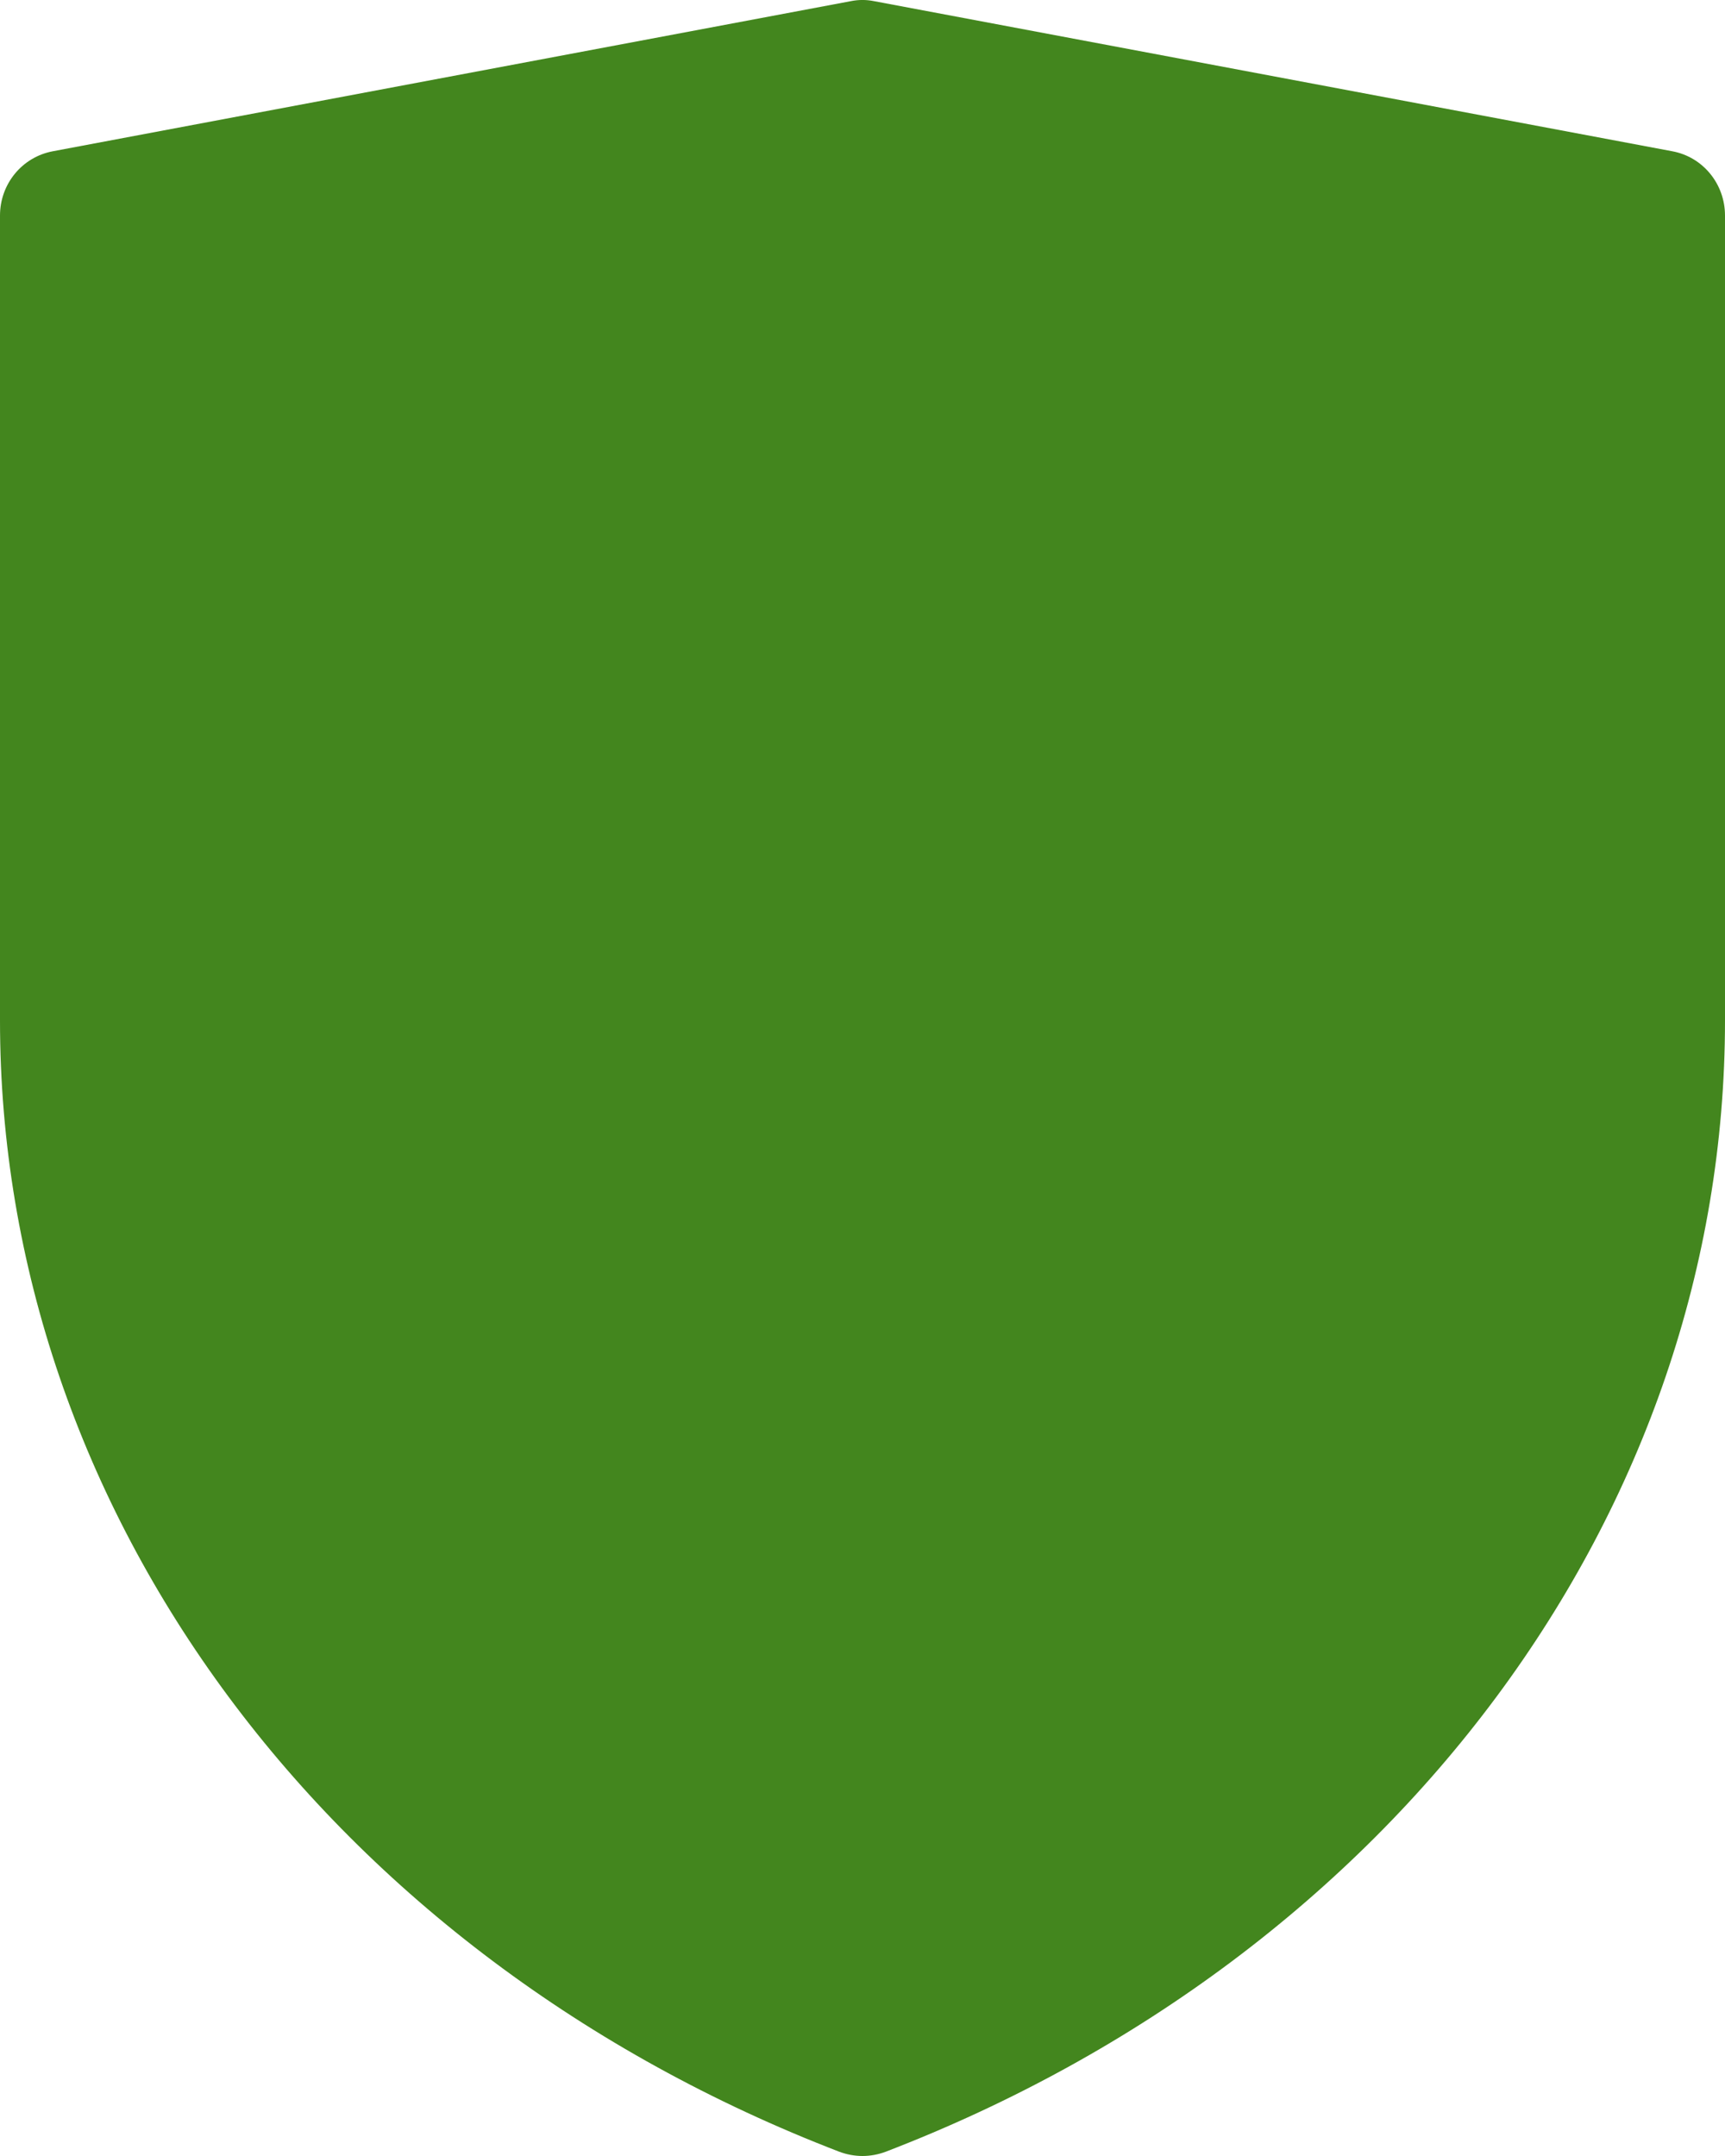 <svg width="16" height="20" viewBox="0 0 16 20" fill="none" xmlns="http://www.w3.org/2000/svg">
<path d="M15.51 1.403L8.109 0.011C8.035 -0.004 7.964 -0.004 7.89 0.011L0.491 1.403C0.206 1.456 0 1.705 0 2V9.466C0 14.021 3.056 18.141 7.786 19.961C7.854 19.986 7.926 20 8 20C8.074 20 8.146 19.986 8.214 19.961C12.944 18.141 16 14.022 16 9.466V2C16 1.705 15.794 1.455 15.51 1.403Z" fill="#43861E"/>
</svg>
